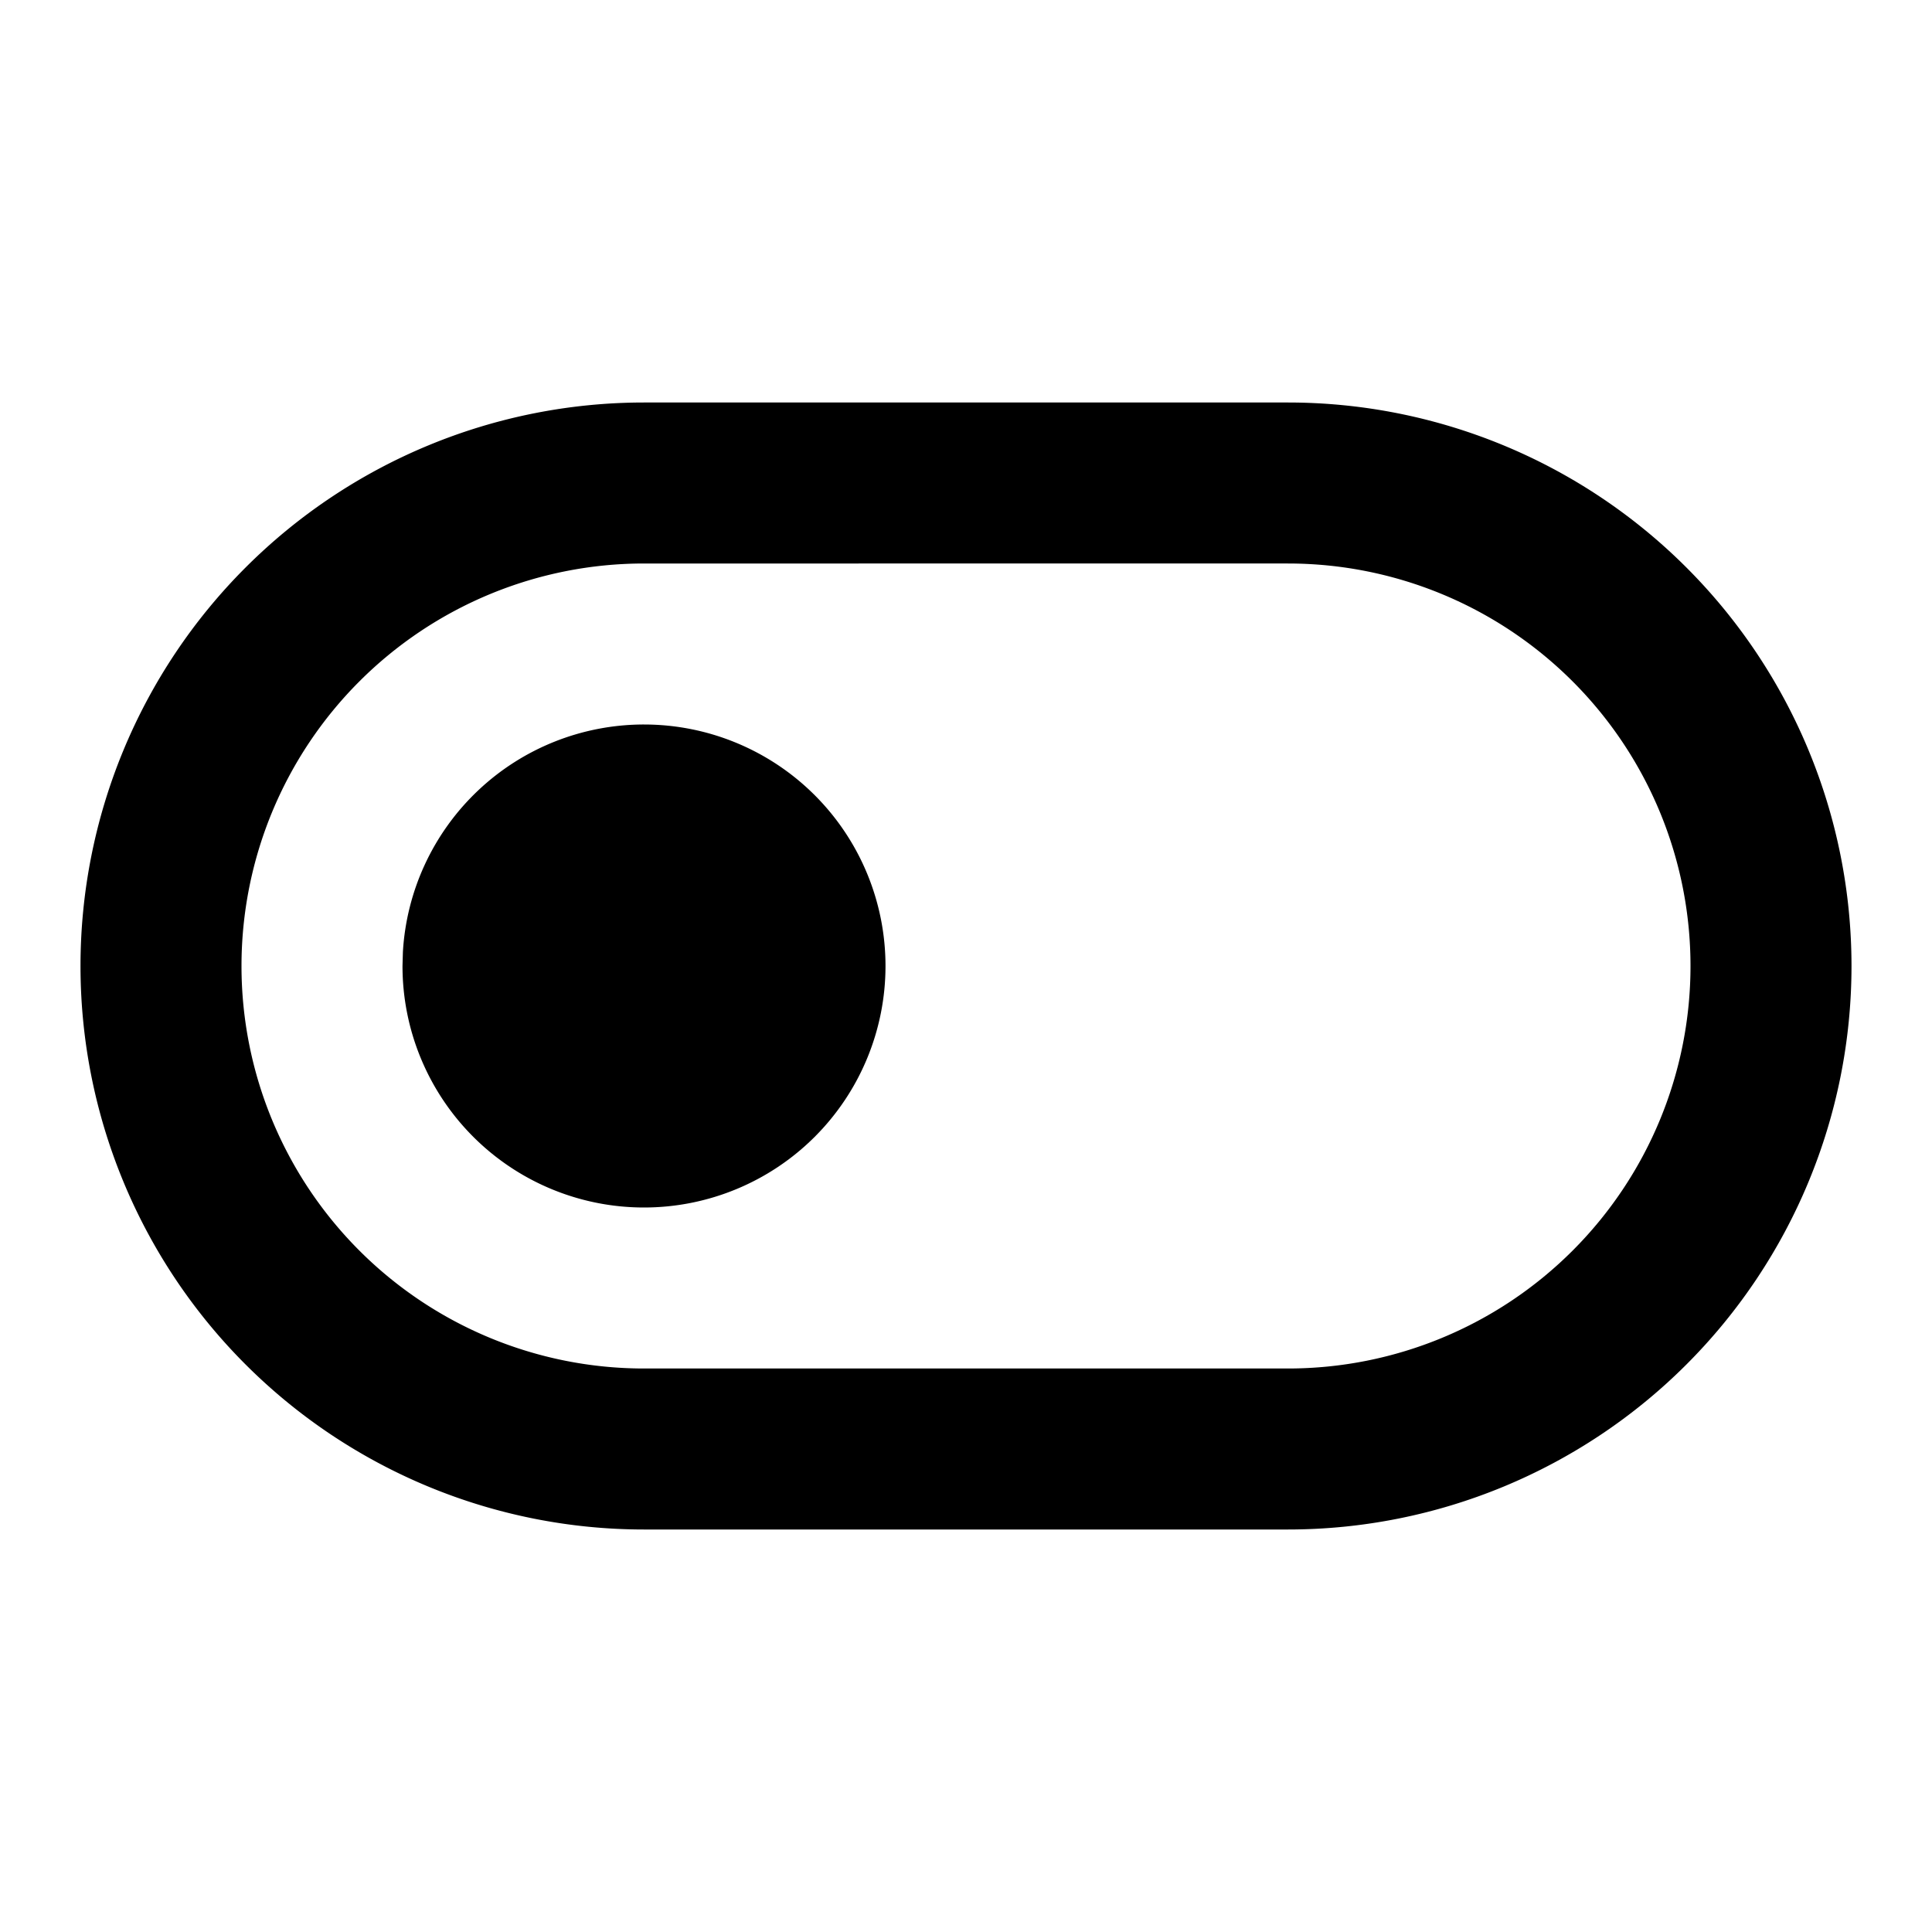 <svg xmlns="http://www.w3.org/2000/svg" width="3em" height="3em" viewBox="0 0 24 24"><g fill="currentColor"><path d="M8 9a3 3 0 1 1-3 3l.005-.176A3 3 0 0 1 8 9"/><path d="M16 5a7 7 0 0 1 0 14H8A7 7 0 0 1 8 5zm0 2H8a5 5 0 1 0 0 10h8a5 5 0 0 0 0-10"/></g></svg>